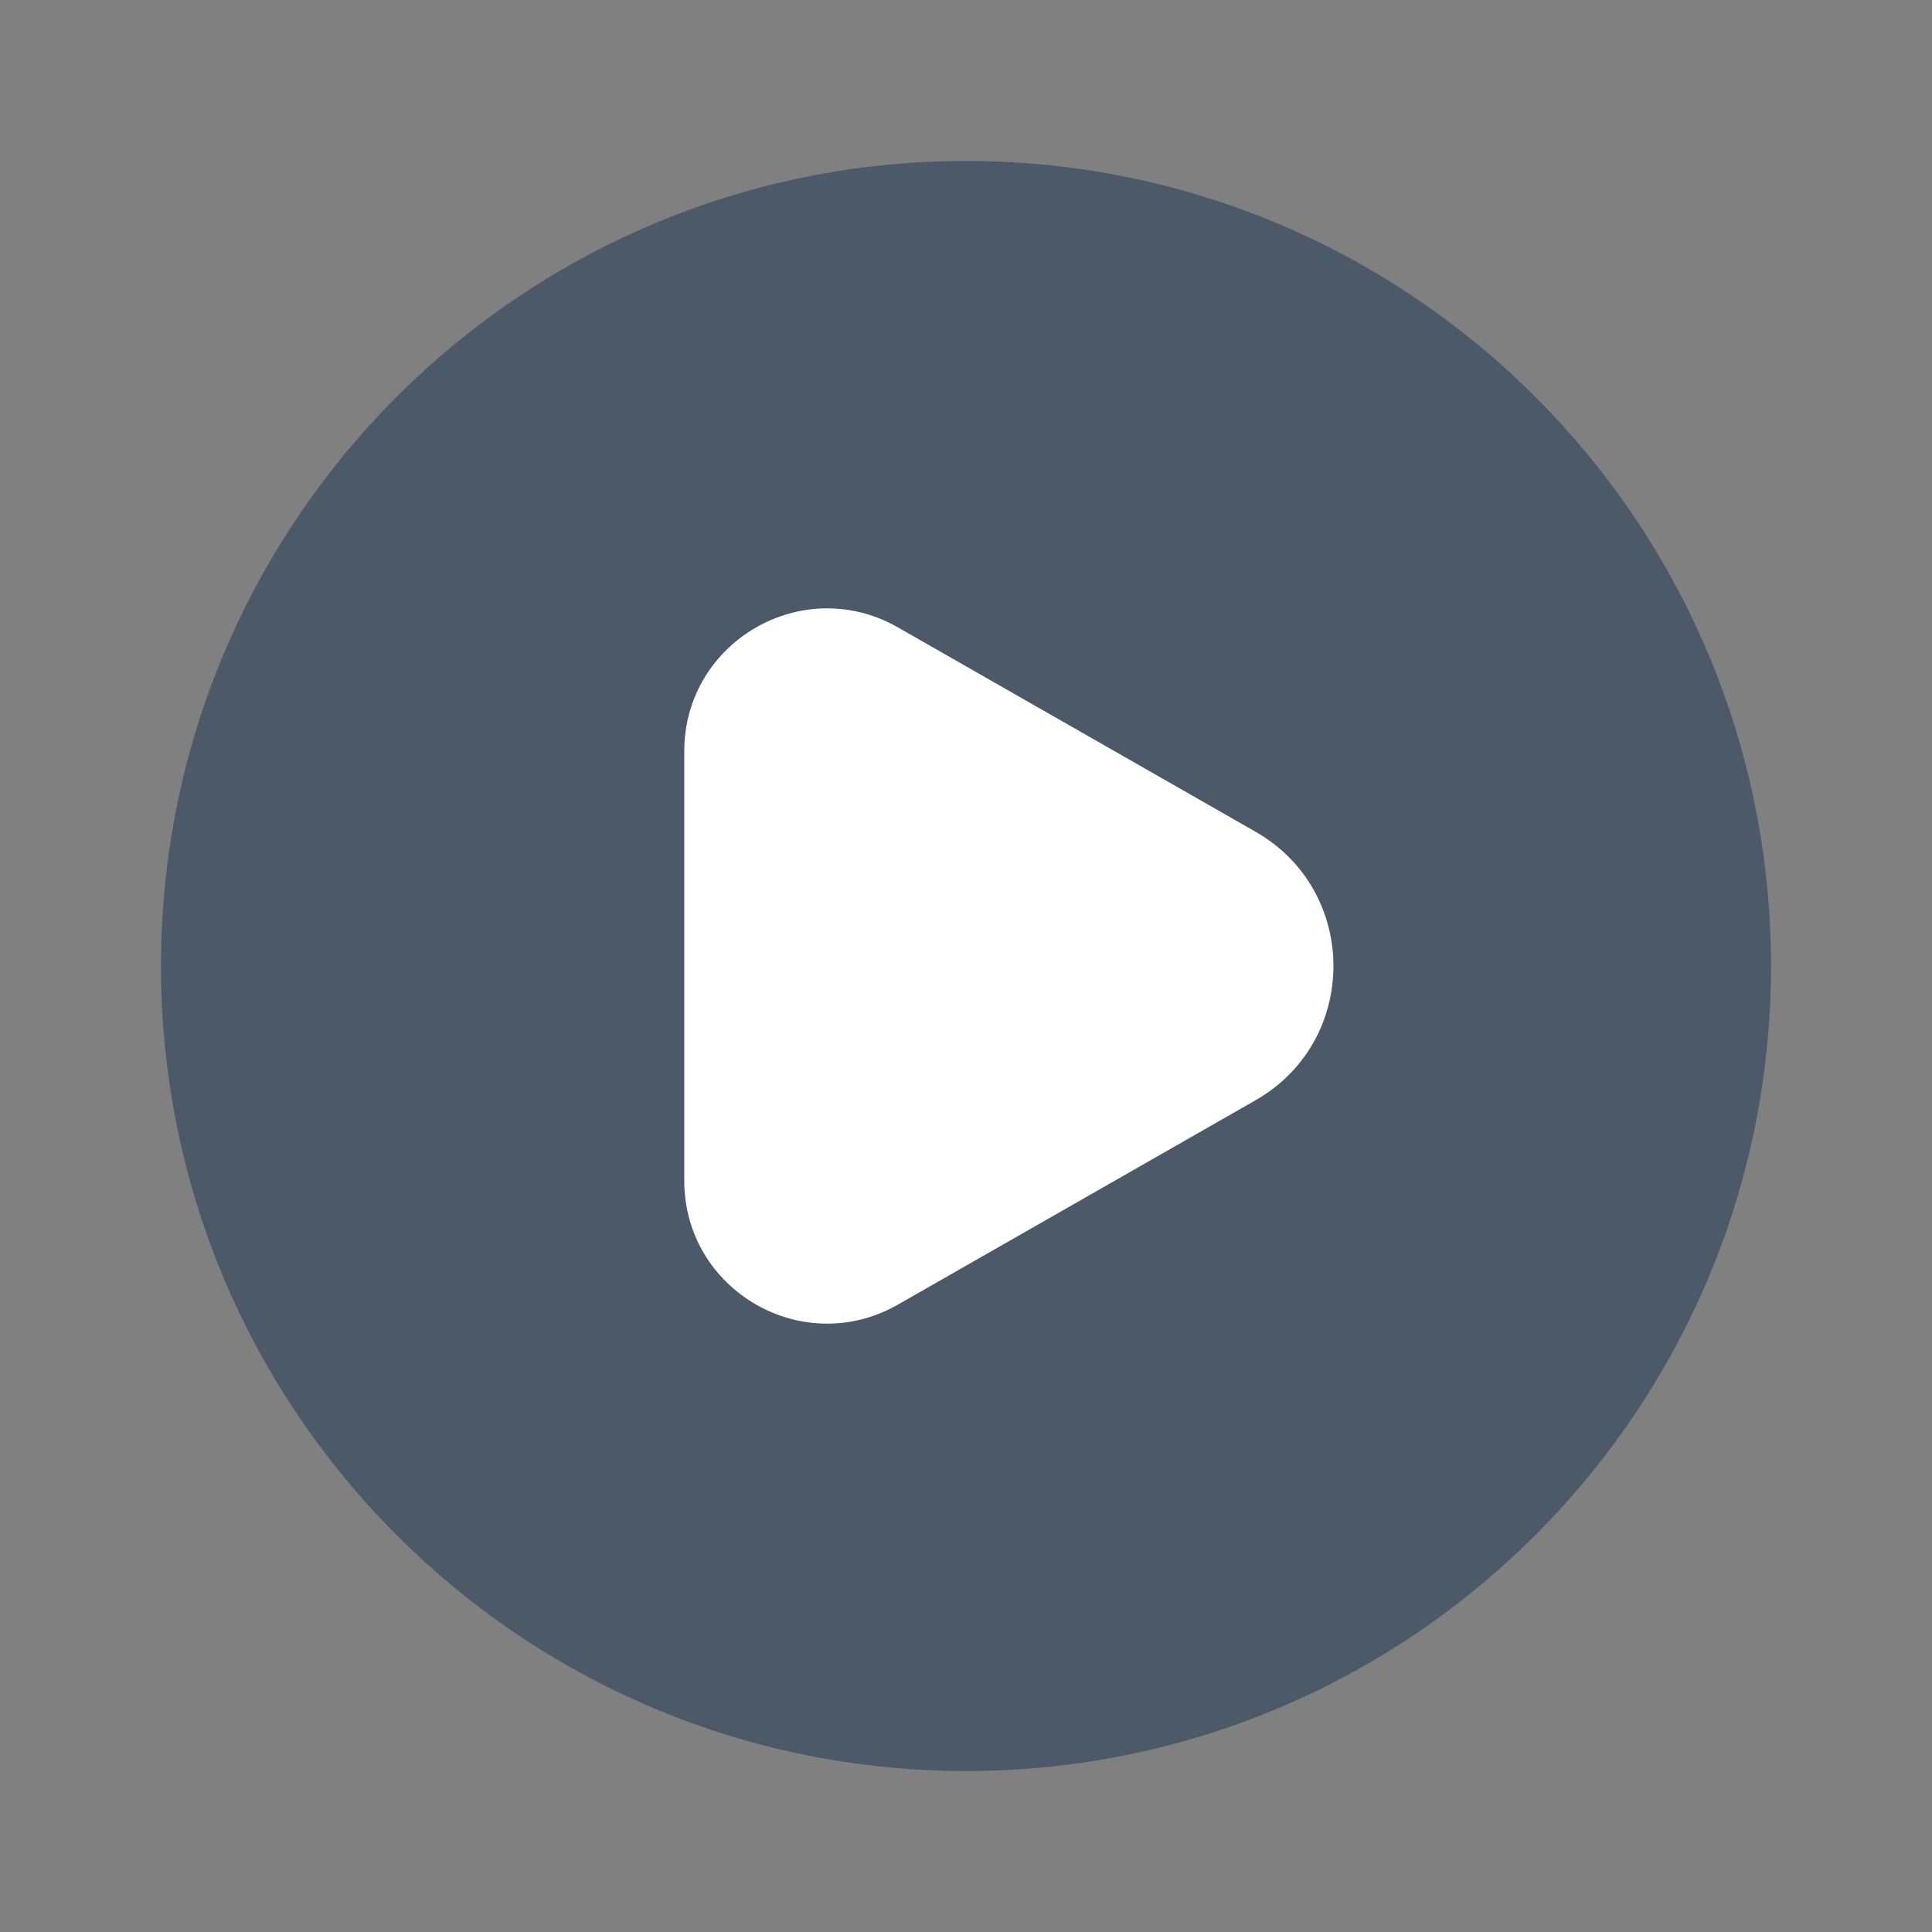 <svg width="40" height="40" viewBox="0 0 40 40" fill="none" xmlns="http://www.w3.org/2000/svg">
<rect x="0" y="0" width="40" height="40" fill="#808080" stroke="none"/>
<path d="M28 12H13V28H28V12Z" fill="white"/>
<path fill-rule="evenodd" clip-rule="evenodd" d="M3.333 20C3.333 10.795 10.795 3.333 20 3.333C29.205 3.333 36.667 10.795 36.667 20C36.667 29.205 29.205 36.667 20 36.667C10.795 36.667 3.333 29.205 3.333 20ZM25.994 17.22C28.145 18.449 28.145 21.551 25.994 22.78L18.59 27.011C16.619 28.137 14.167 26.714 14.167 24.444V15.556C14.167 13.286 16.619 11.863 18.59 12.989L25.994 17.22Z" fill="#4C5968"/>
</svg>
